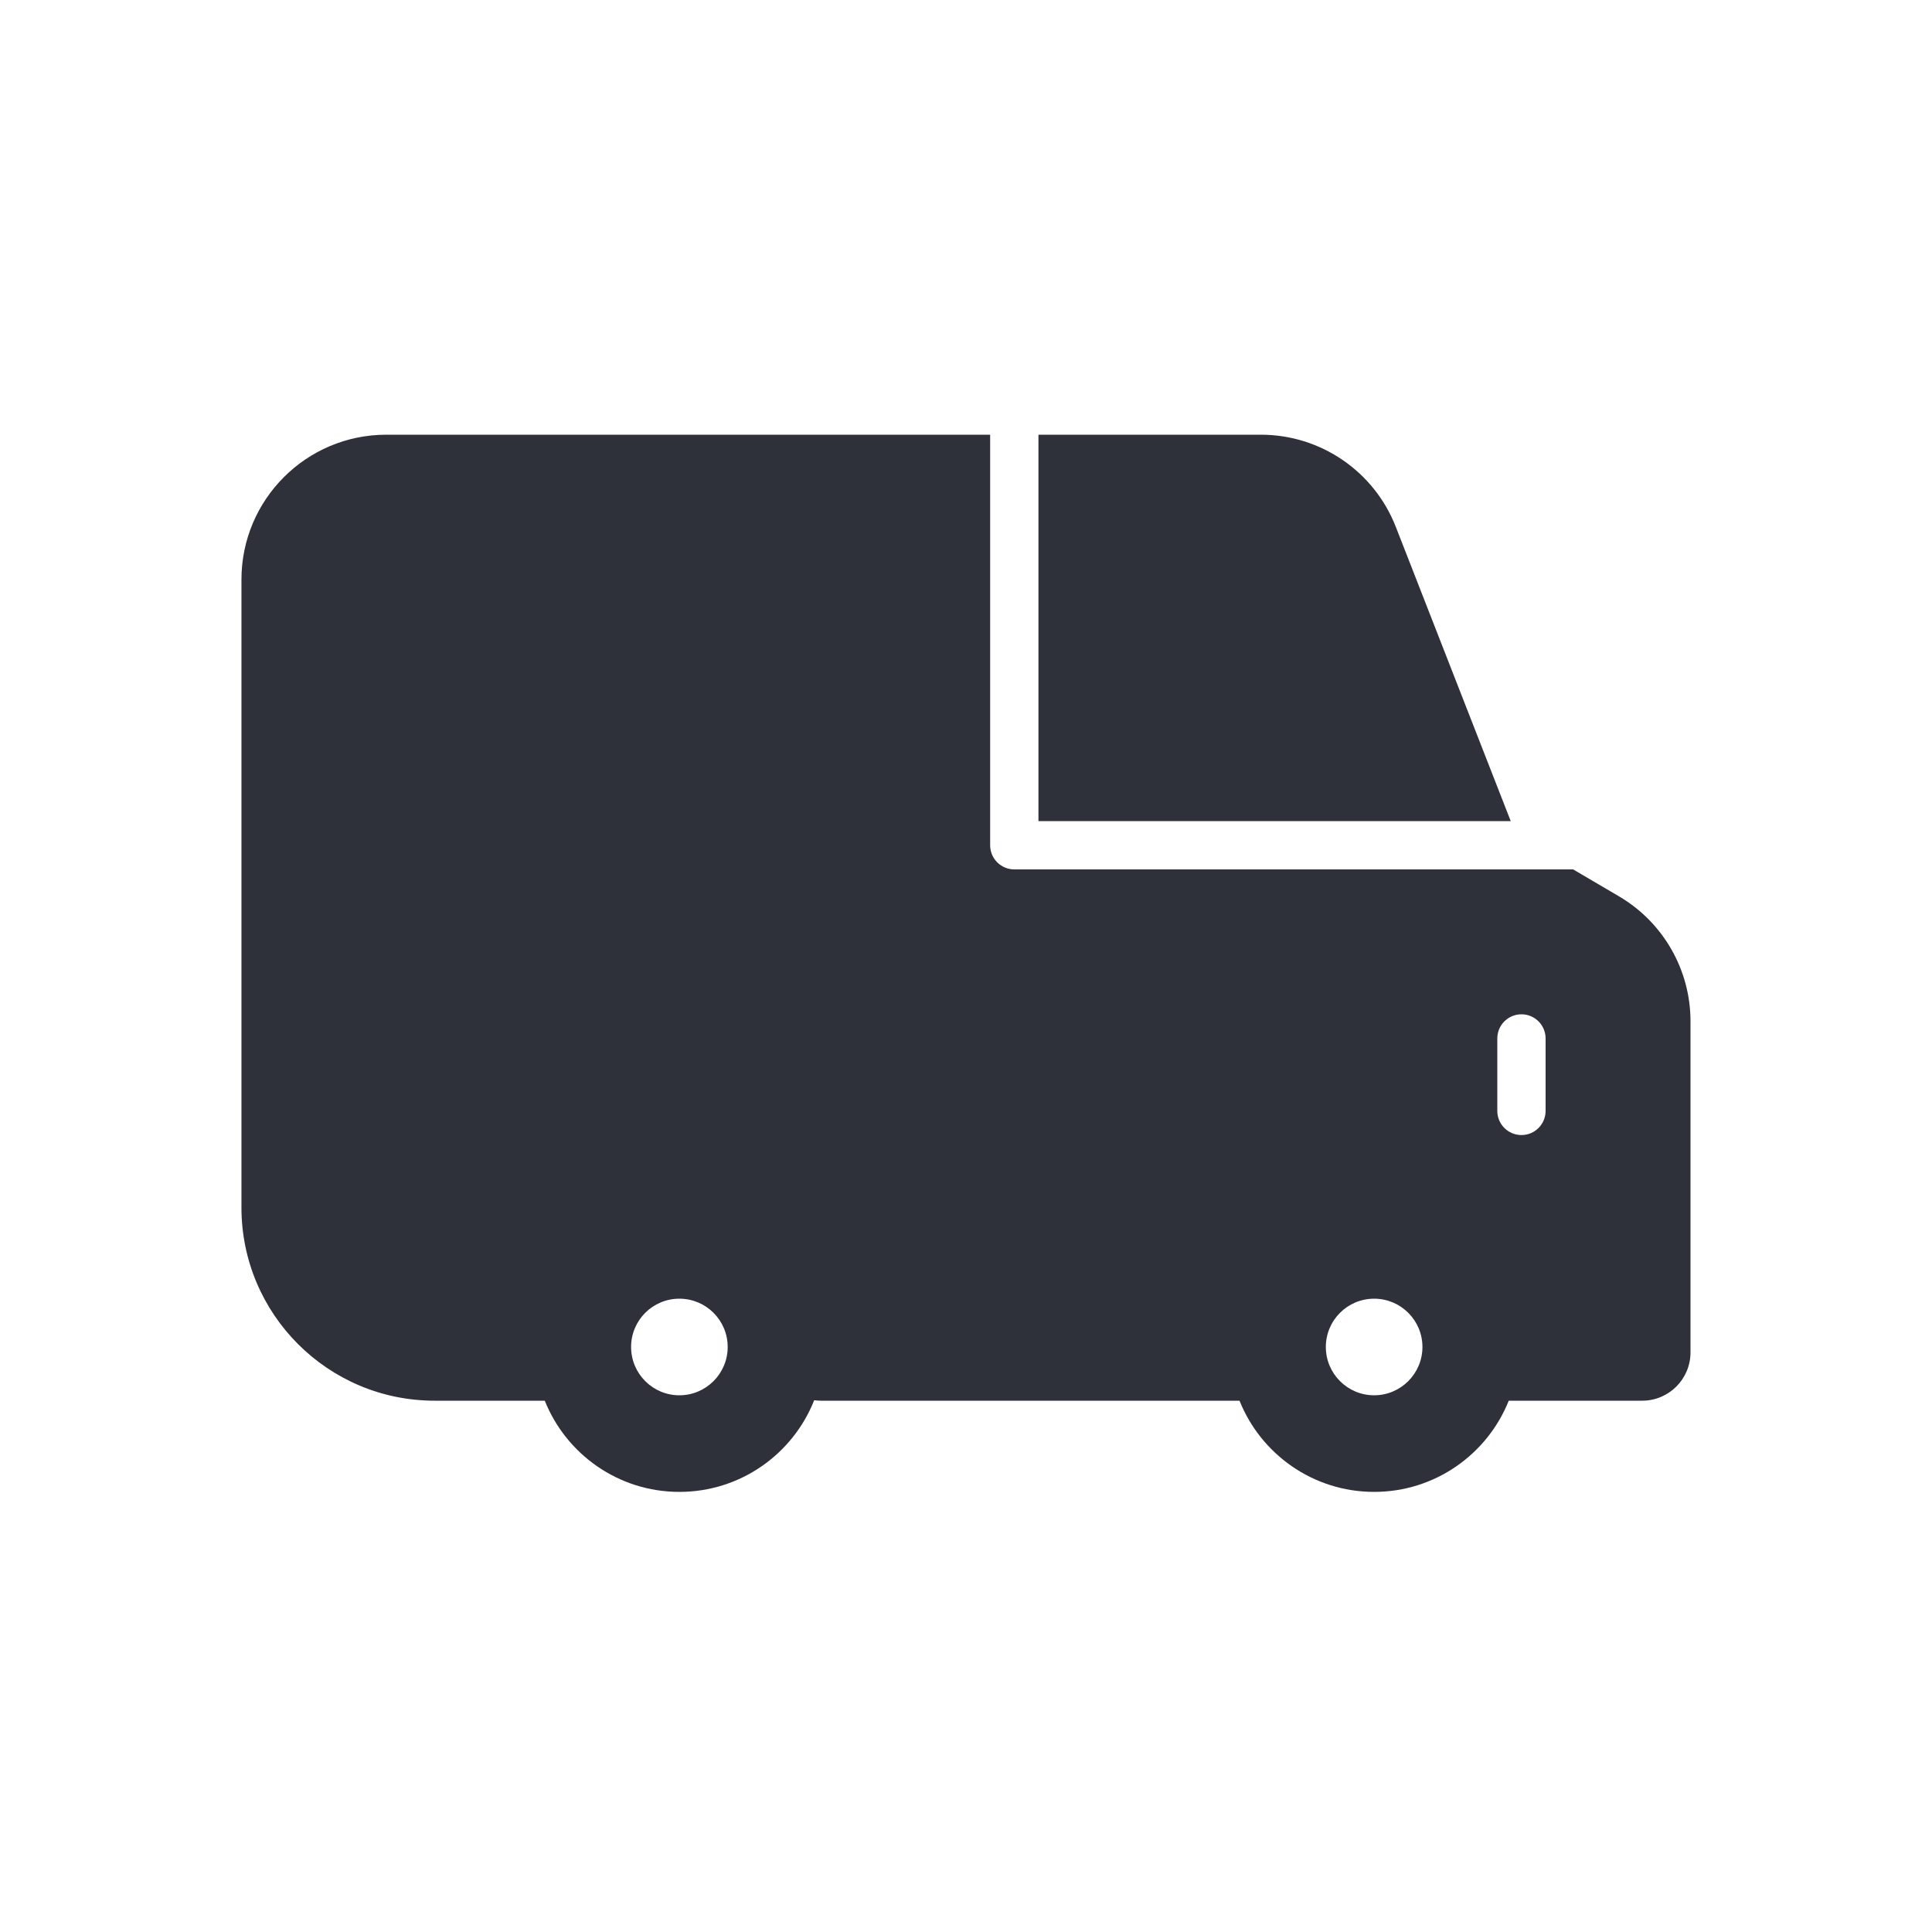 <?xml version="1.0" encoding="UTF-8"?>
<svg width="40px" height="40px" viewBox="0 0 40 40" version="1.1" xmlns="http://www.w3.org/2000/svg" xmlns:xlink="http://www.w3.org/1999/xlink">
    <!-- Generator: Sketch 59.1 (86144) - https://sketch.com -->
    <title>Vector Files/40x40/Flattened/Delivery/Delivery by Carrier (Filled)</title>
    <desc>Created with Sketch.</desc>
    <g id="40x40/Flattened/Delivery/Delivery-by-Carrier-(Filled)" stroke="none" stroke-width="1" fill="none" fill-rule="evenodd">
        <path d="M20.5,9 L20.5,17.5 C20.5,17.776 20.724,18 21,18 L32.57,18 L33.52,18.558 C34.437,19.097 35,20.081 35,21.145 L35,28 C35,28.552 34.552,29 34,29 L31.237,29 C30.795,30.106 29.713,30.888 28.45,30.888 C27.187,30.888 26.105,30.106 25.663,29 L17,29 C16.951,29 16.904,28.997 16.857,28.99 C16.418,30.101 15.333,30.888 14.066,30.888 C12.802,30.888 11.721,30.106 11.279,29 L8.999,29 C6.79,29 4.999,27.209 4.999,25 L4.999,12 C4.999,10.343 6.342,9 7.999,9 L20.5,9 Z M21.5,9 L26.105,9 C27.341,9 28.45,9.758 28.899,10.909 L31.278,17 L21.5,17 L21.5,9 Z M15.066,27.888 C15.066,27.335 14.618,26.888 14.066,26.888 C13.513,26.888 13.066,27.335 13.066,27.888 C13.066,28.44 13.514,28.888 14.066,28.888 C14.618,28.888 15.066,28.439 15.066,27.888 Z M29.45,27.888 C29.45,27.335 29.002,26.888 28.45,26.888 C27.898,26.888 27.45,27.335 27.45,27.888 C27.45,28.439 27.898,28.888 28.45,28.888 C29.002,28.888 29.45,28.439 29.45,27.888 Z M31,21.5 L31,23 C31,23.276 31.224,23.5 31.5,23.5 C31.776,23.5 32,23.276 32,23 L32,21.5 C32,21.224 31.776,21 31.5,21 C31.224,21 31,21.224 31,21.5 Z" id="Delivery-by-Carrier-(Filled)" fill="#2F313A" fill-rule="nonzero"></path>
    </g>
</svg>